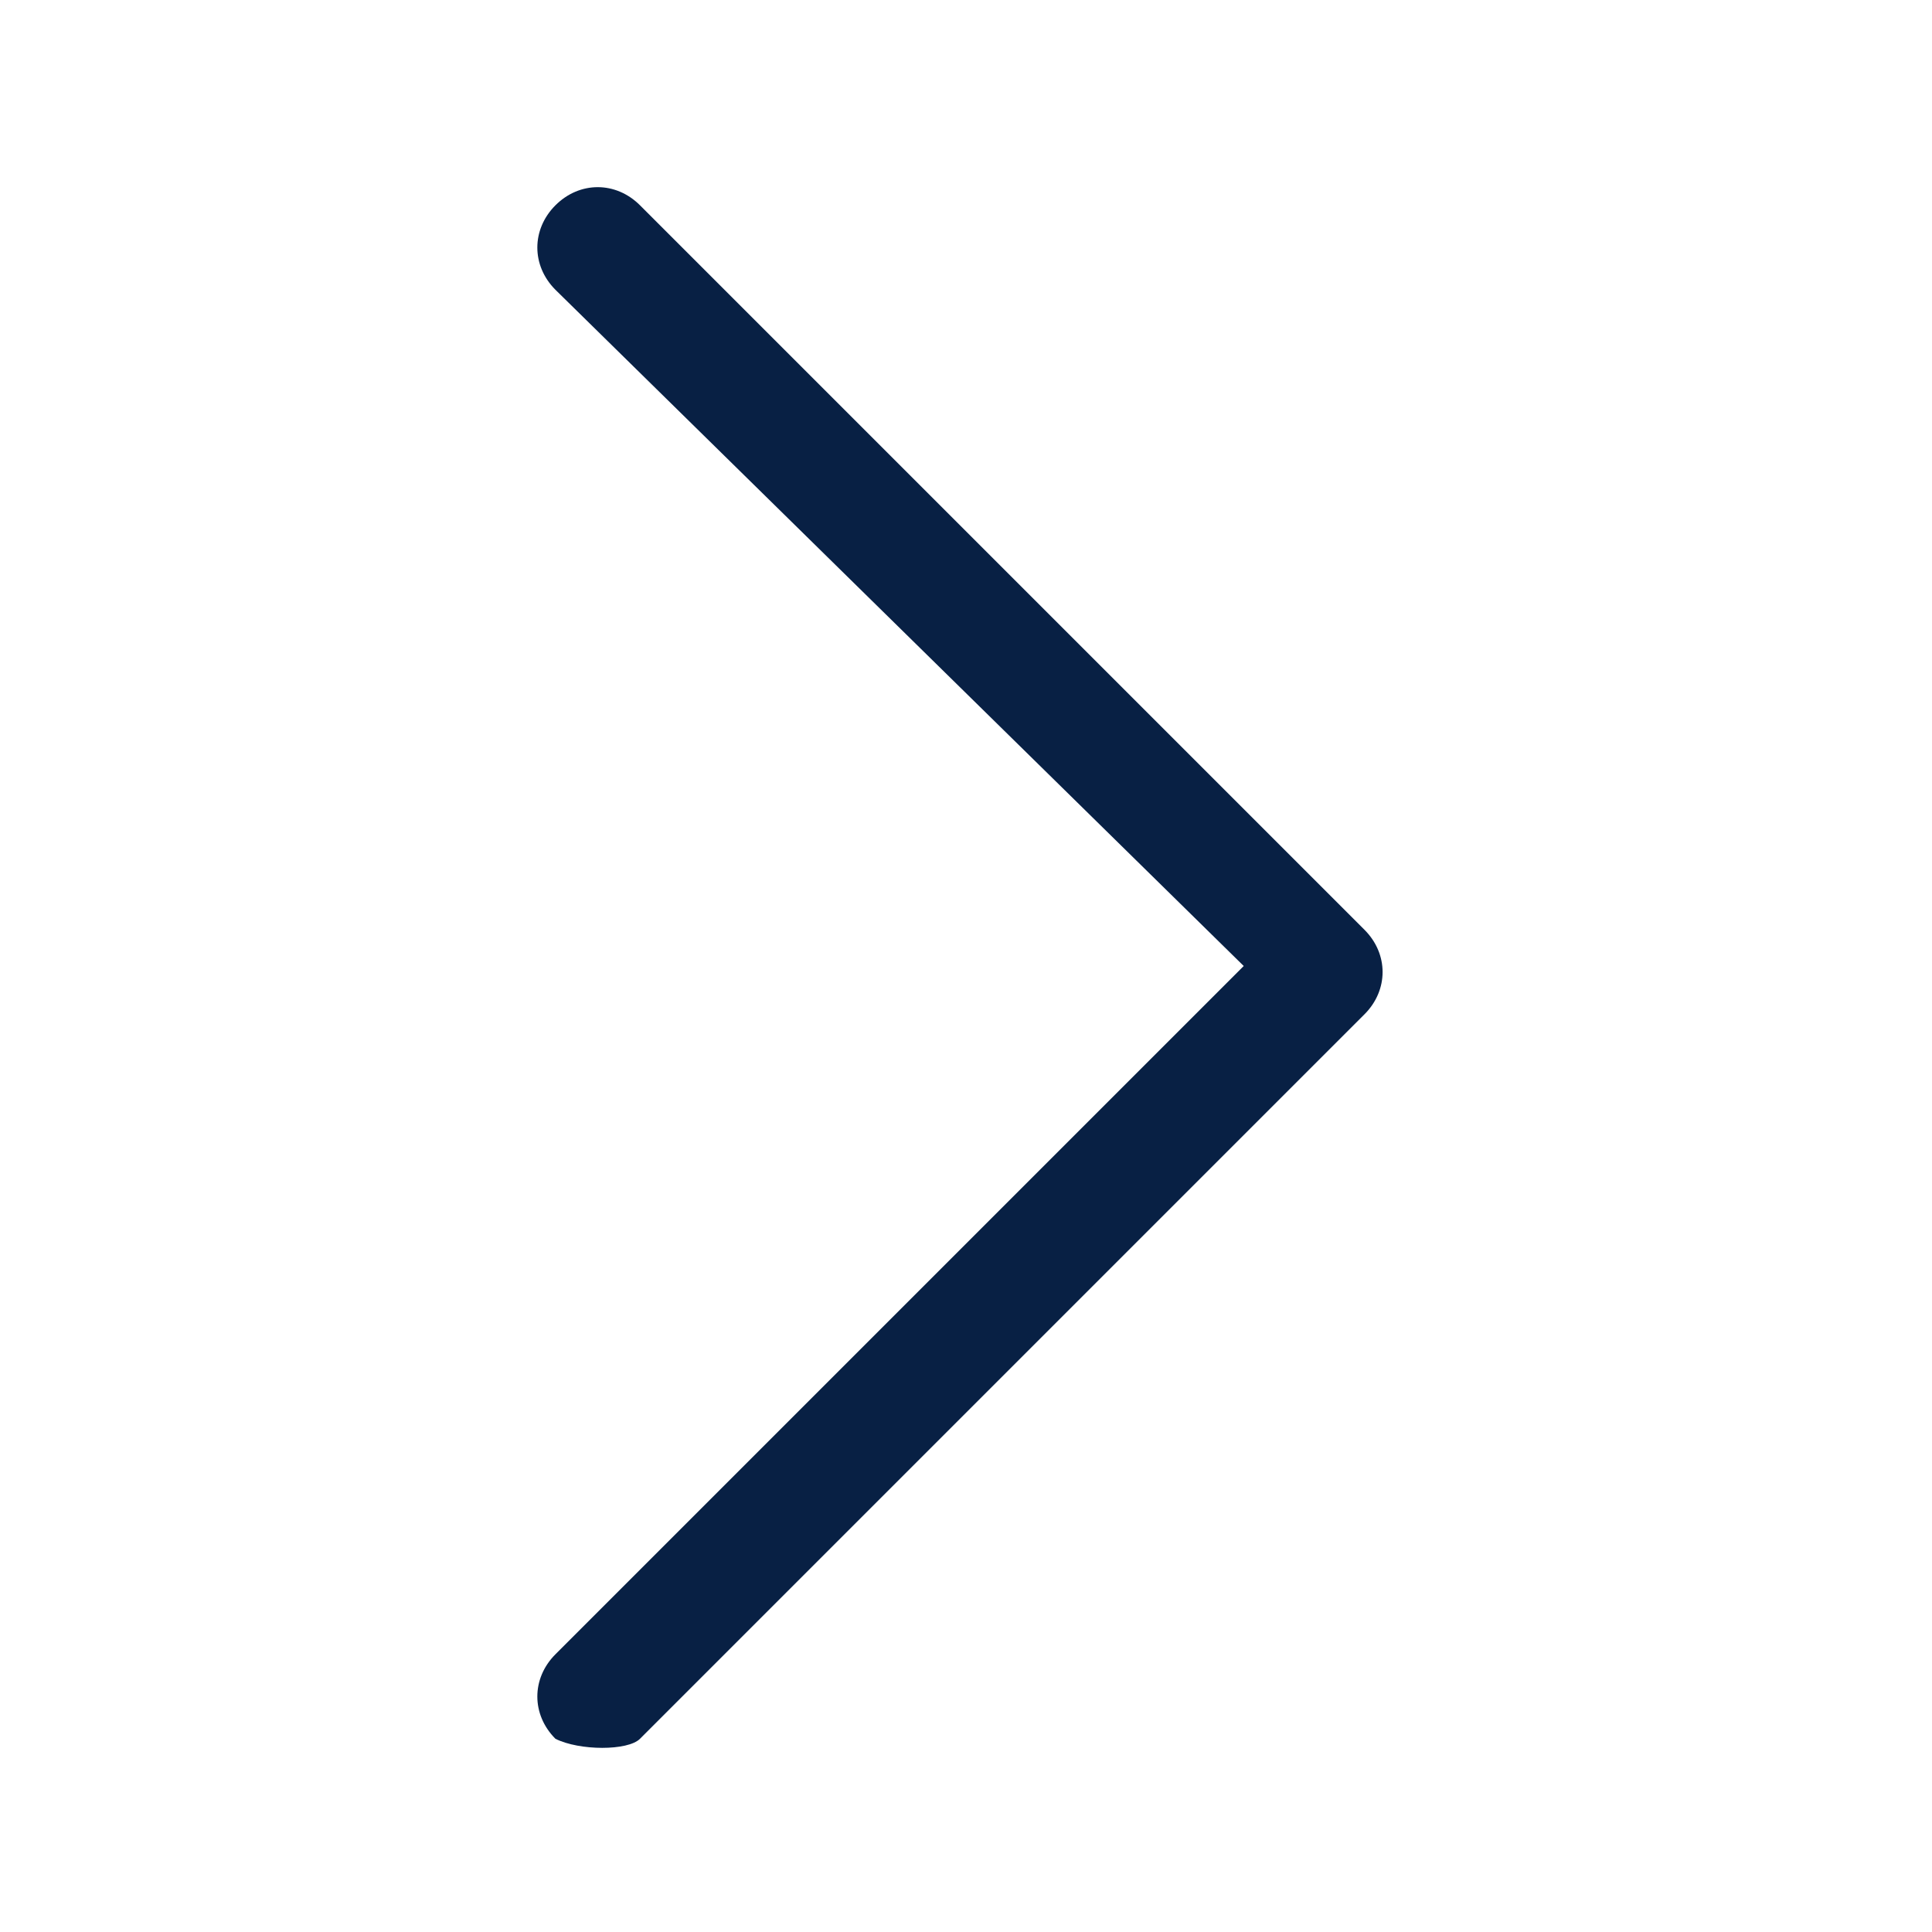<?xml version="1.0" encoding="utf-8"?>
<!-- Generator: Adobe Illustrator 26.2.1, SVG Export Plug-In . SVG Version: 6.00 Build 0)  -->
<svg version="1.1" id="Capa_1" xmlns="http://www.w3.org/2000/svg" xmlns:xlink="http://www.w3.org/1999/xlink" x="0px" y="0px"
	 viewBox="0 0 16 16" style="enable-background:new 0 0 16 16;" xml:space="preserve">
<style type="text/css">
	.st0{fill-rule:evenodd;clip-rule:evenodd;fill:#082044;}
</style>
<path class="st0" d="M4.6,14.4c-0.2-0.2-0.2-0.5,0-0.7c0,0,0,0,0,0L10.3,8L4.6,2.4c-0.2-0.2-0.2-0.5,0-0.7s0.5-0.2,0.7,0l6,6
	c0.2,0.2,0.2,0.5,0,0.7c0,0,0,0,0,0l-6,6C5.2,14.5,4.8,14.5,4.6,14.4C4.6,14.4,4.6,14.4,4.6,14.4z"/>
</svg>
